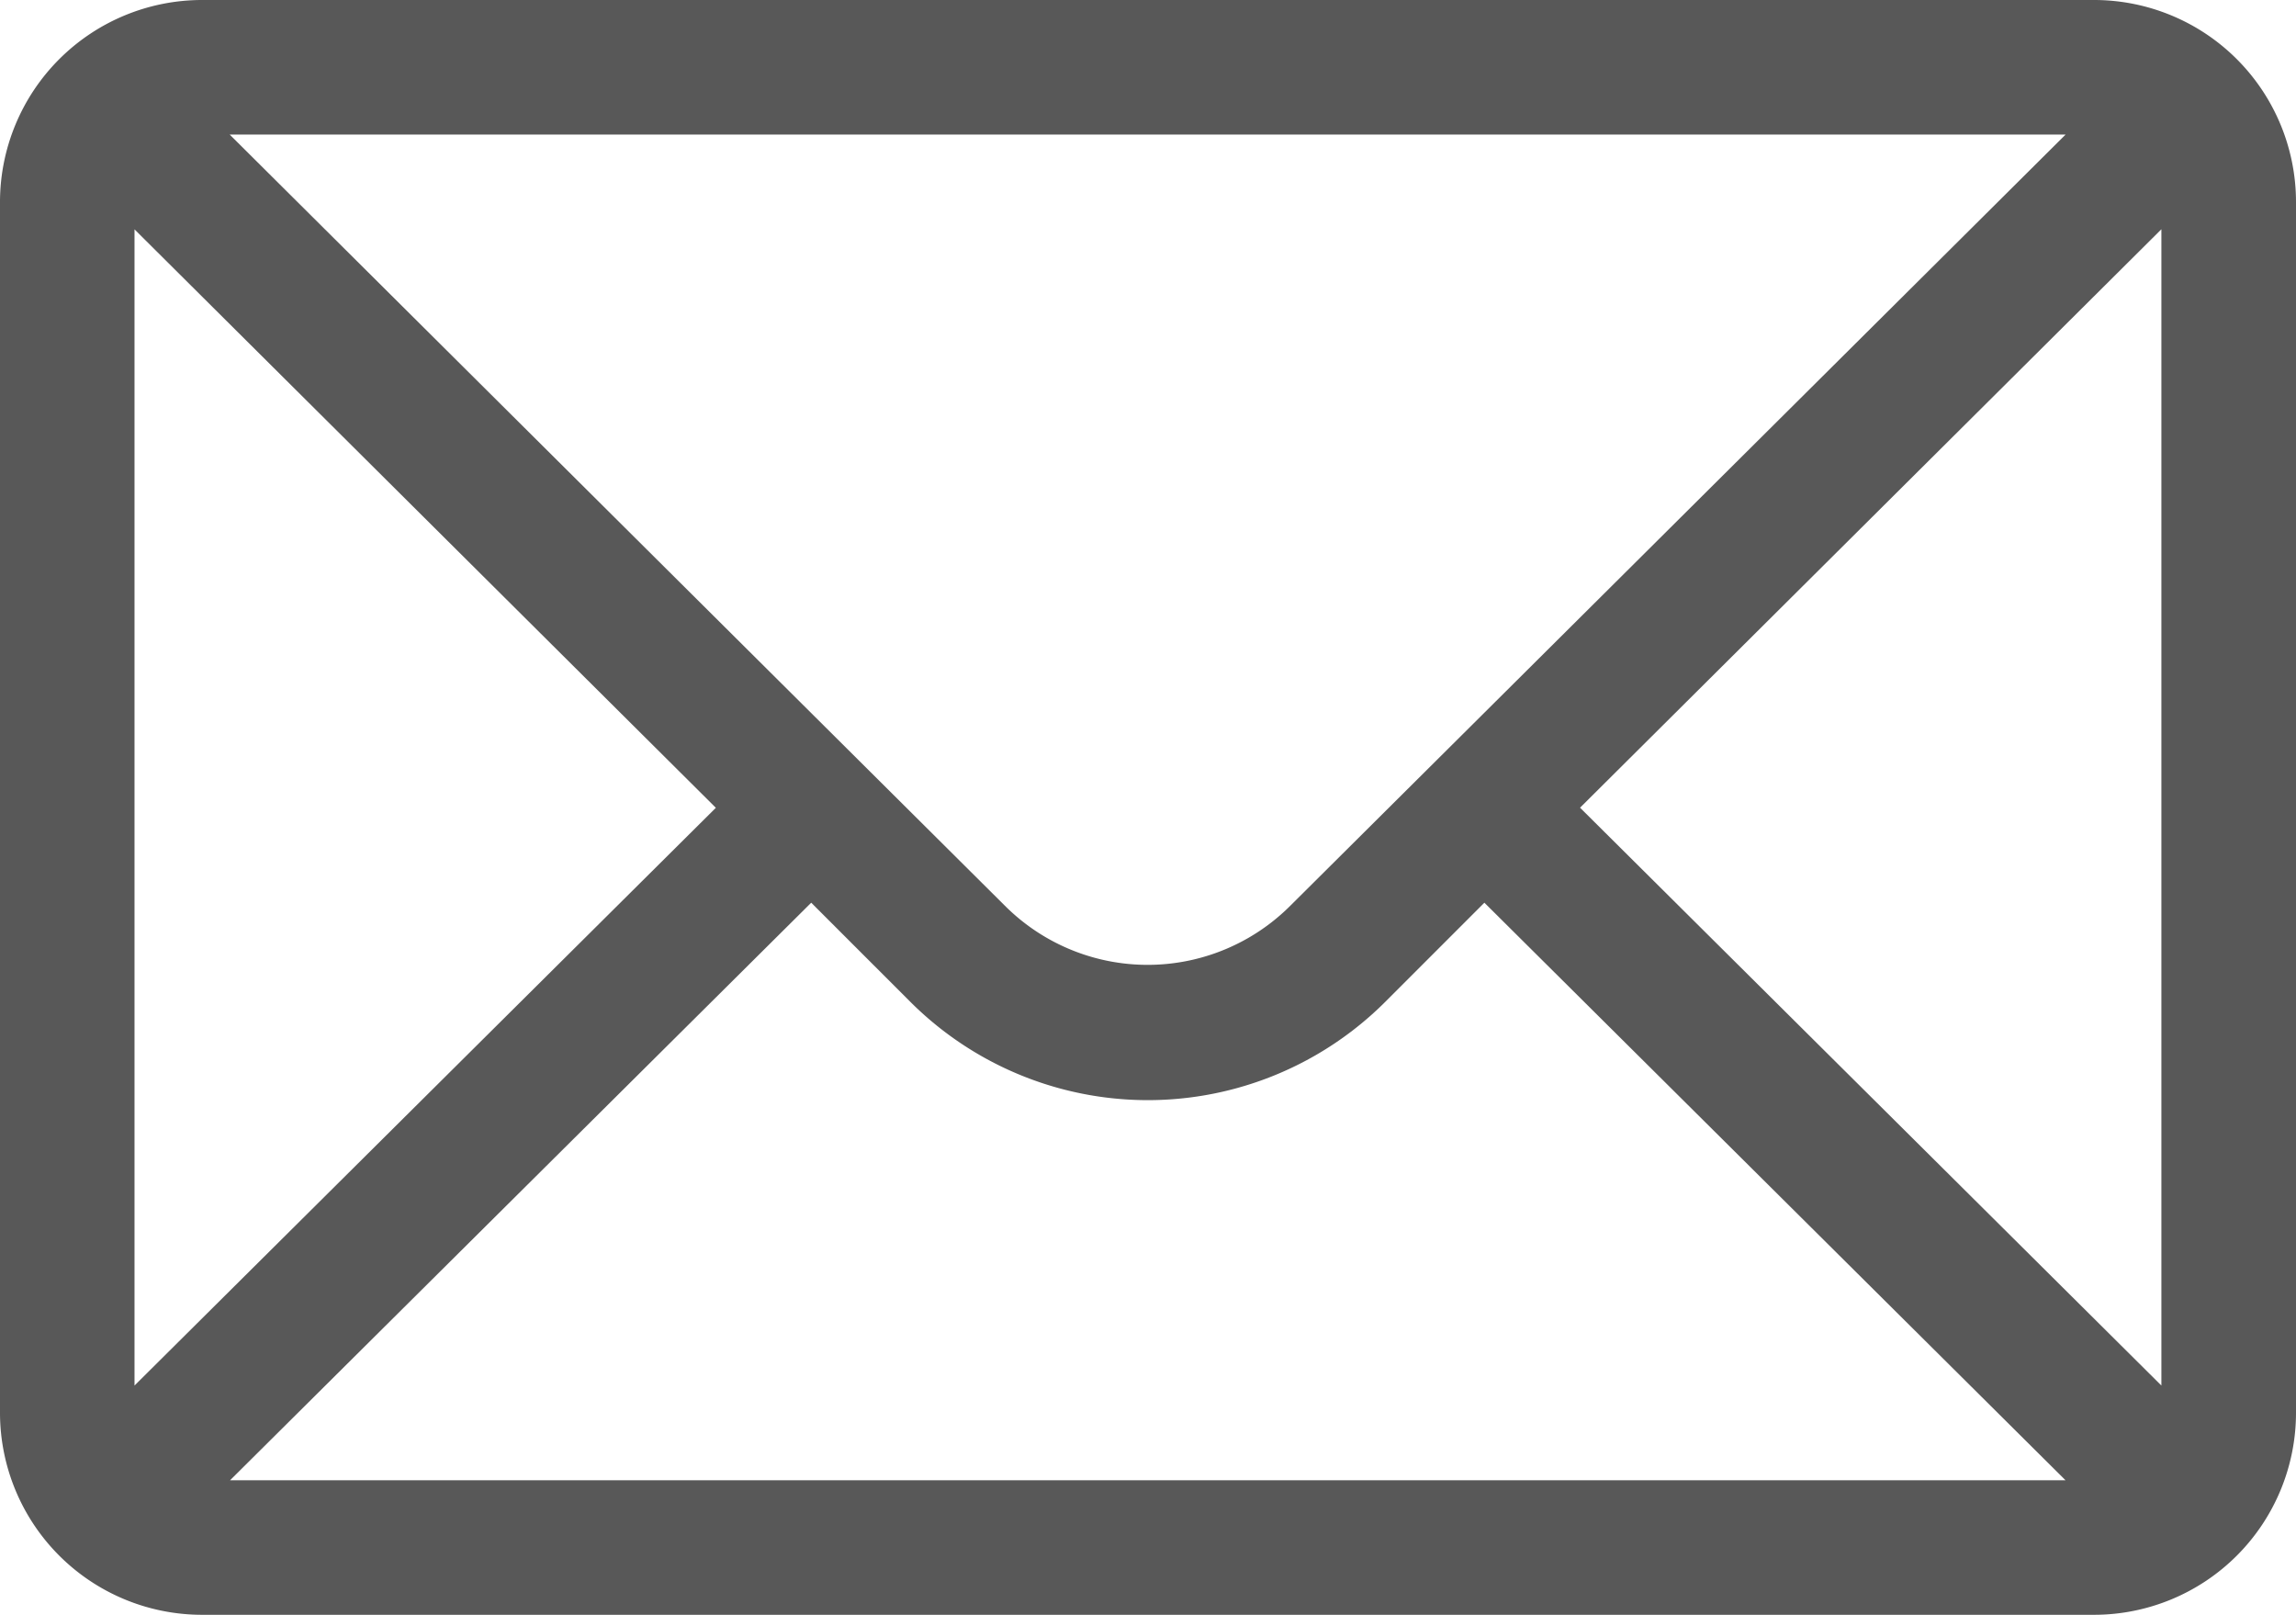 <svg xmlns="http://www.w3.org/2000/svg" width="23.231" height="16.334" viewBox="0 0 23.231 16.334">
  <g id="mail" transform="translate(0 -76)">
    <g id="Group_970" data-name="Group 970" transform="translate(0 76)">
      <path id="Path_608" data-name="Path 608" d="M21.189,76H2.042A2.045,2.045,0,0,0,0,78.042v12.25a2.045,2.045,0,0,0,2.042,2.042H21.189a2.044,2.044,0,0,0,2.042-2.042V78.042A2.044,2.044,0,0,0,21.189,76ZM20.9,77.361l-7.844,7.8a2.042,2.042,0,0,1-2.889,0l-7.843-7.8ZM1.361,90.015V78.32l5.882,5.851Zm.967.958,5.88-5.842,1,1a3.4,3.4,0,0,0,4.811,0l1-1,5.88,5.842Zm19.541-.958-5.882-5.845,5.882-5.851Z" transform="translate(0 -76)" fill="#585858"/>
    </g>
  </g>
</svg>
